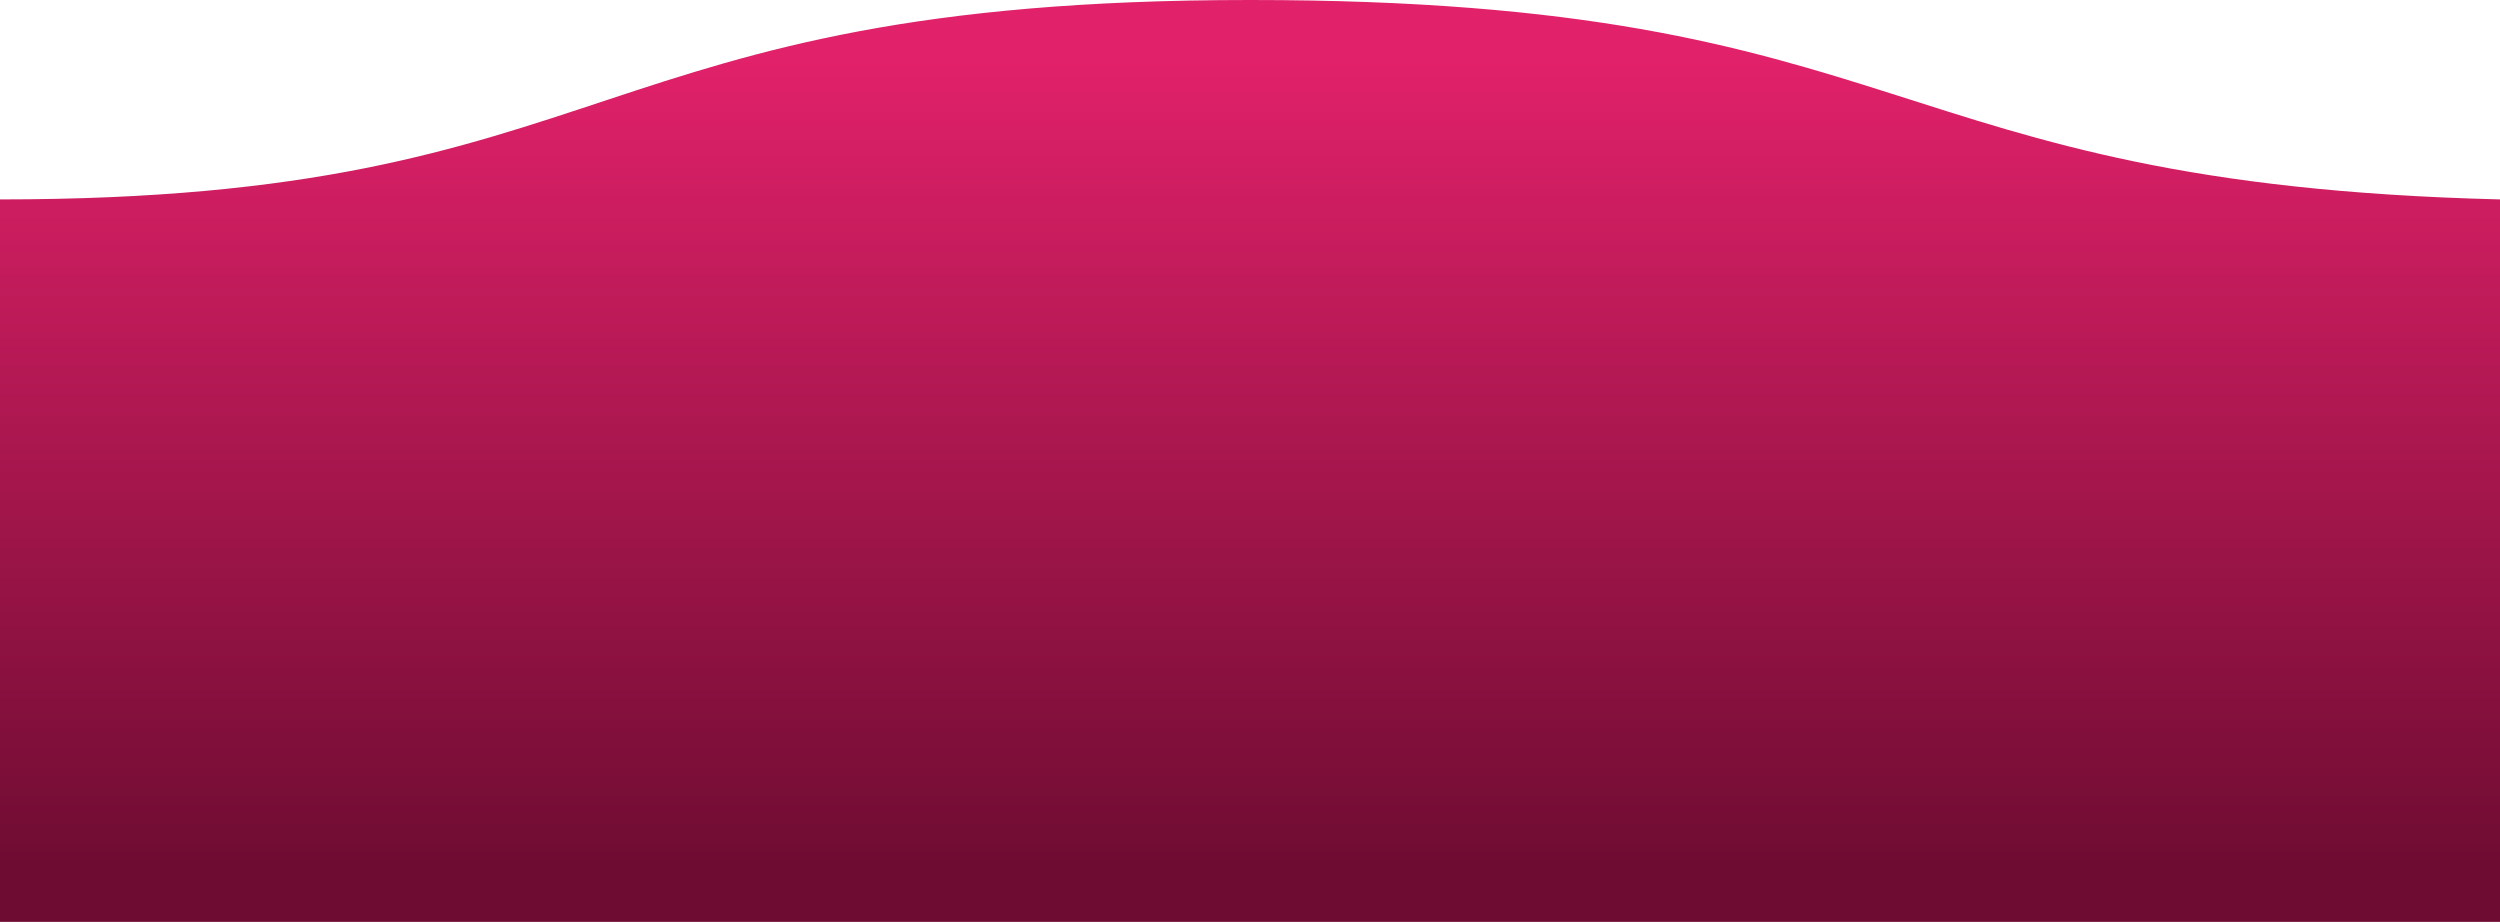 <svg width="1600" height="590" xmlns="http://www.w3.org/2000/svg"><defs><linearGradient x1="50%" y1="6.486%" x2="50%" y2="93.583%" id="a"><stop stop-color="#E1216A" offset="0%"/><stop stop-color="#6F0C32" offset="100%"/></linearGradient></defs><path d="M6667 4568.627c400 0 370.774-127.627 800-127.627s400 117.66 800 127.627V5031H6667v-462.373z" transform="translate(-6667 -4441)" fill="url(#a)" fill-rule="evenodd"/></svg>